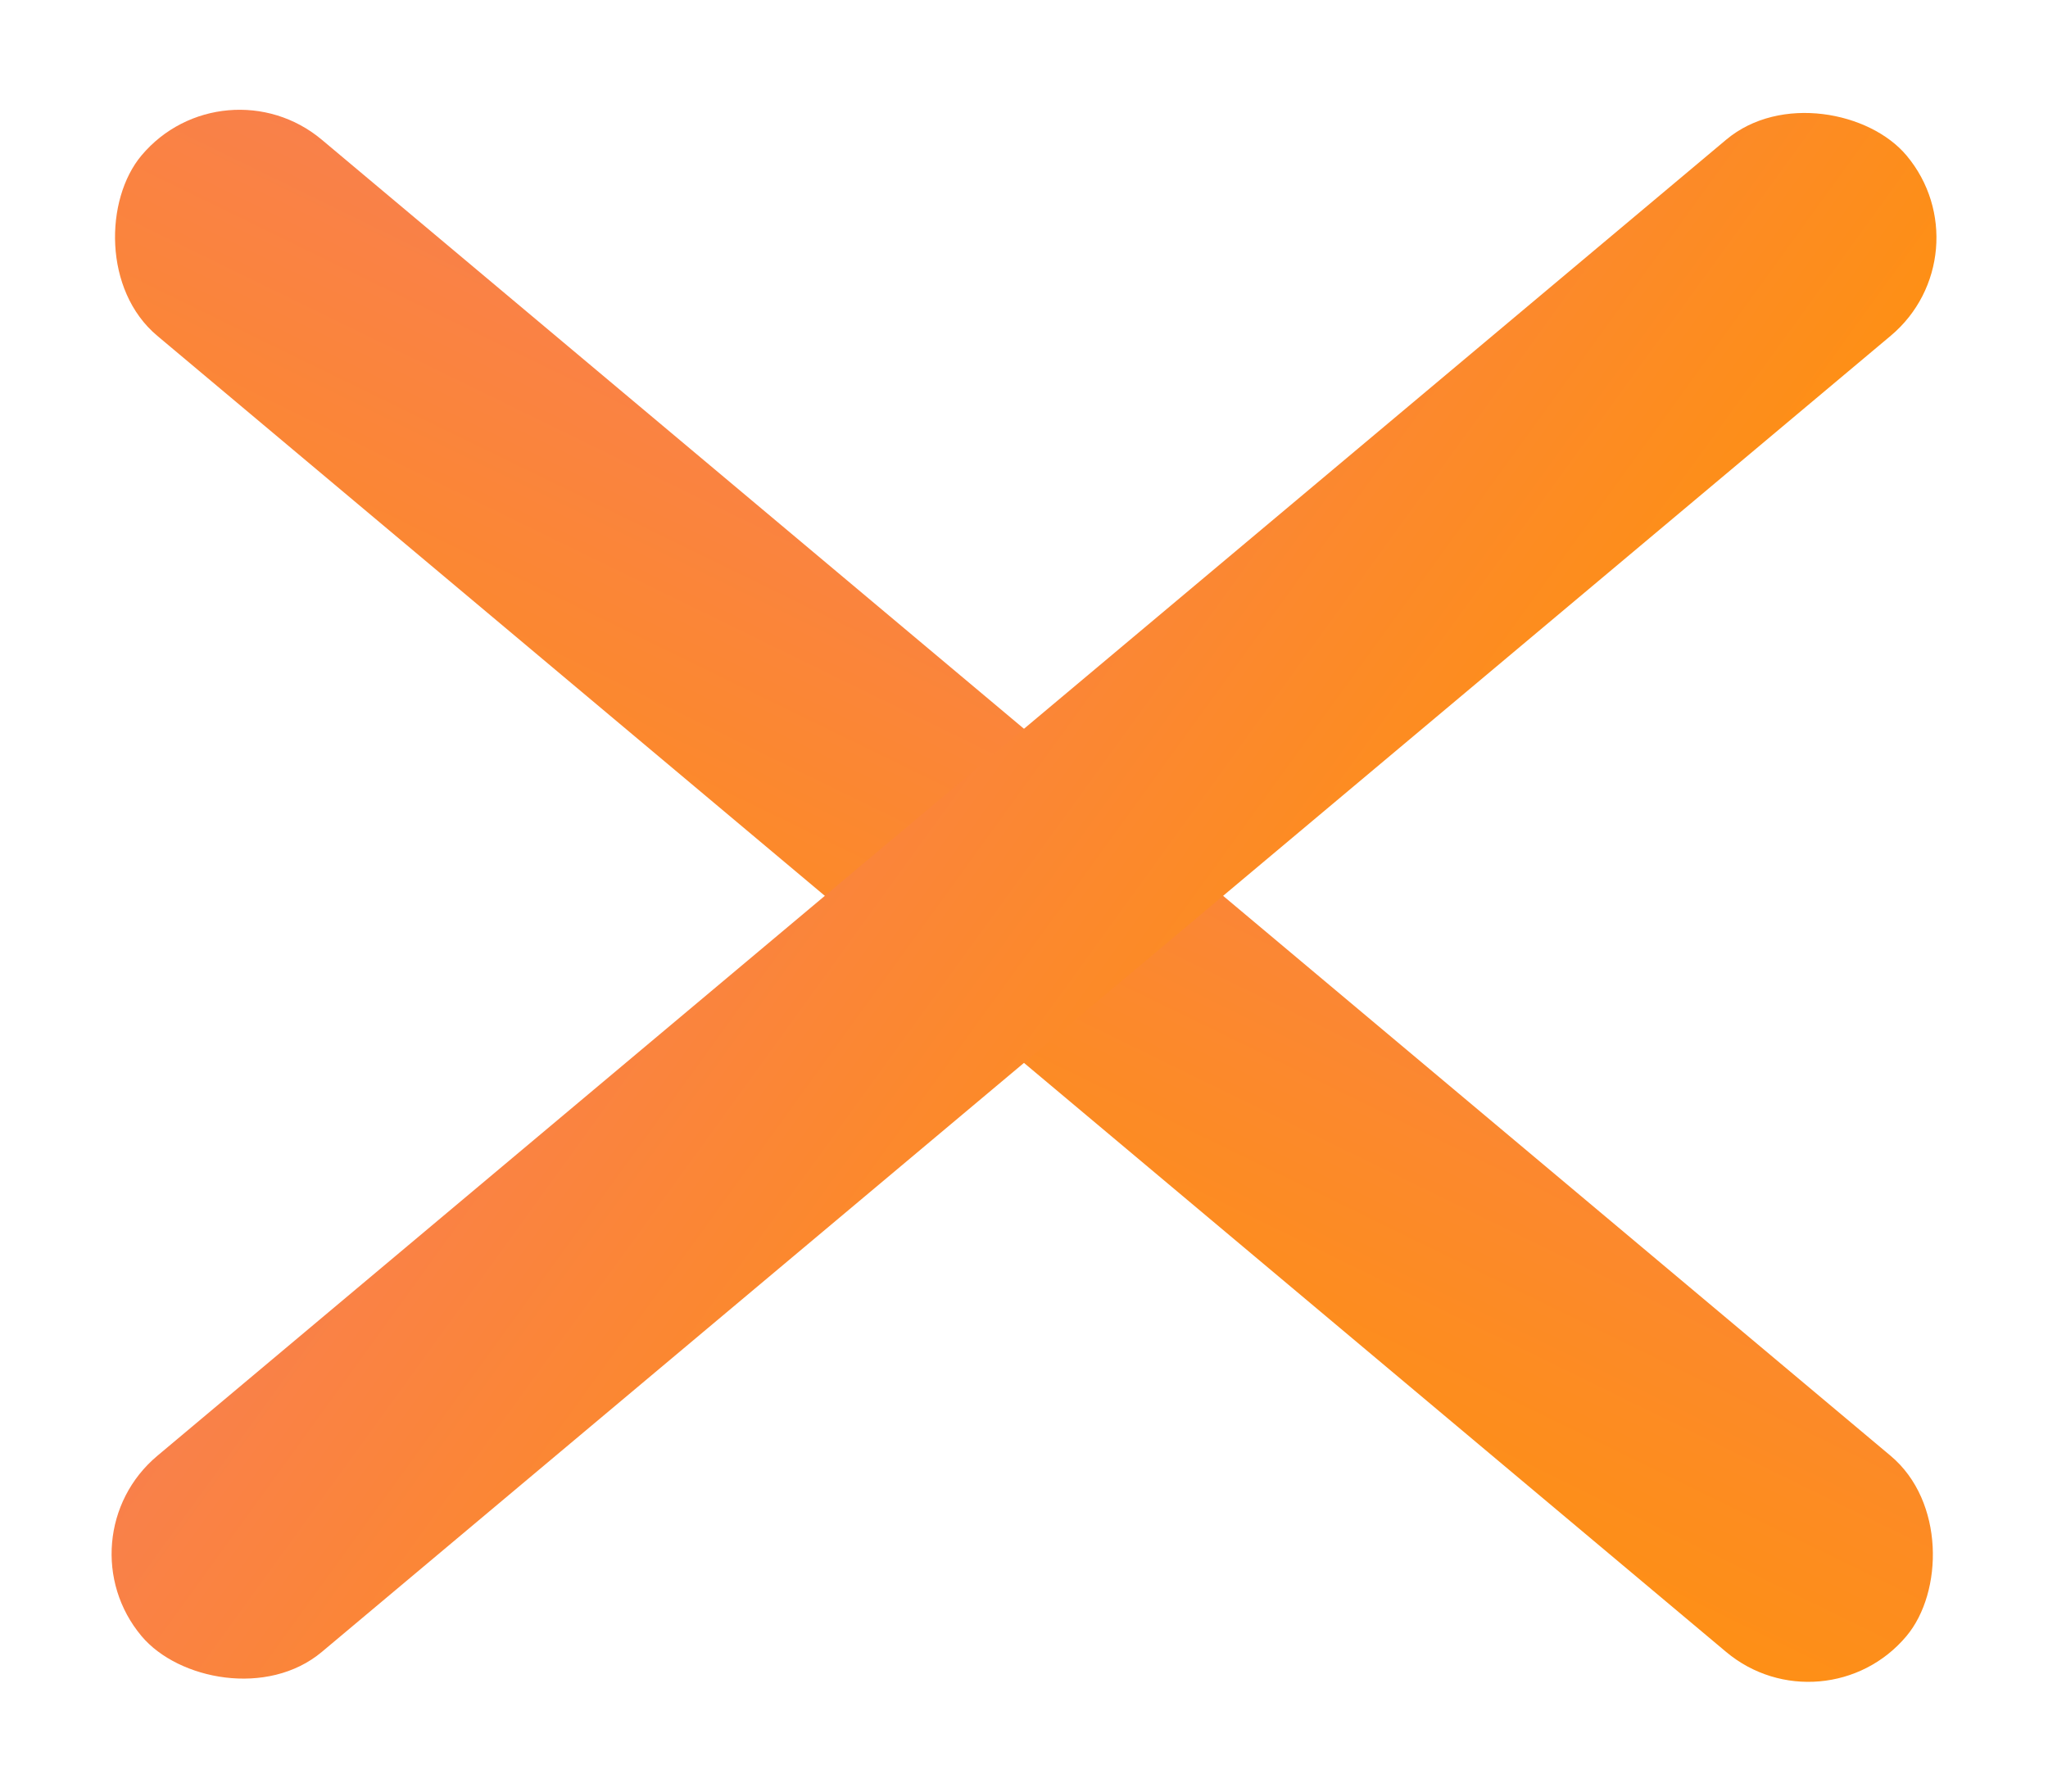 <svg width="16" height="14" viewBox="0 0 16 14" fill="none" xmlns="http://www.w3.org/2000/svg">
<rect x="1.748" y="0.449" width="18" height="2" rx="1" transform="rotate(40 1.748 0.449)" fill="url(#paint0_linear_101204_962)"/>
<rect x="0.463" y="12.019" width="18" height="2" rx="1" transform="rotate(-40 0.463 12.019)" fill="url(#paint1_linear_101204_962)"/>
<defs>
<linearGradient id="paint0_linear_101204_962" x1="0.951" y1="0.745" x2="2.479" y2="6.86" gradientUnits="userSpaceOnUse">
<stop stop-color="#F9804B"/>
<stop offset="1" stop-color="#FE9013"/>
</linearGradient>
<linearGradient id="paint1_linear_101204_962" x1="-0.335" y1="12.315" x2="1.194" y2="18.43" gradientUnits="userSpaceOnUse">
<stop stop-color="#F9804B"/>
<stop offset="1" stop-color="#FE9013"/>
</linearGradient>
</defs>
</svg>
